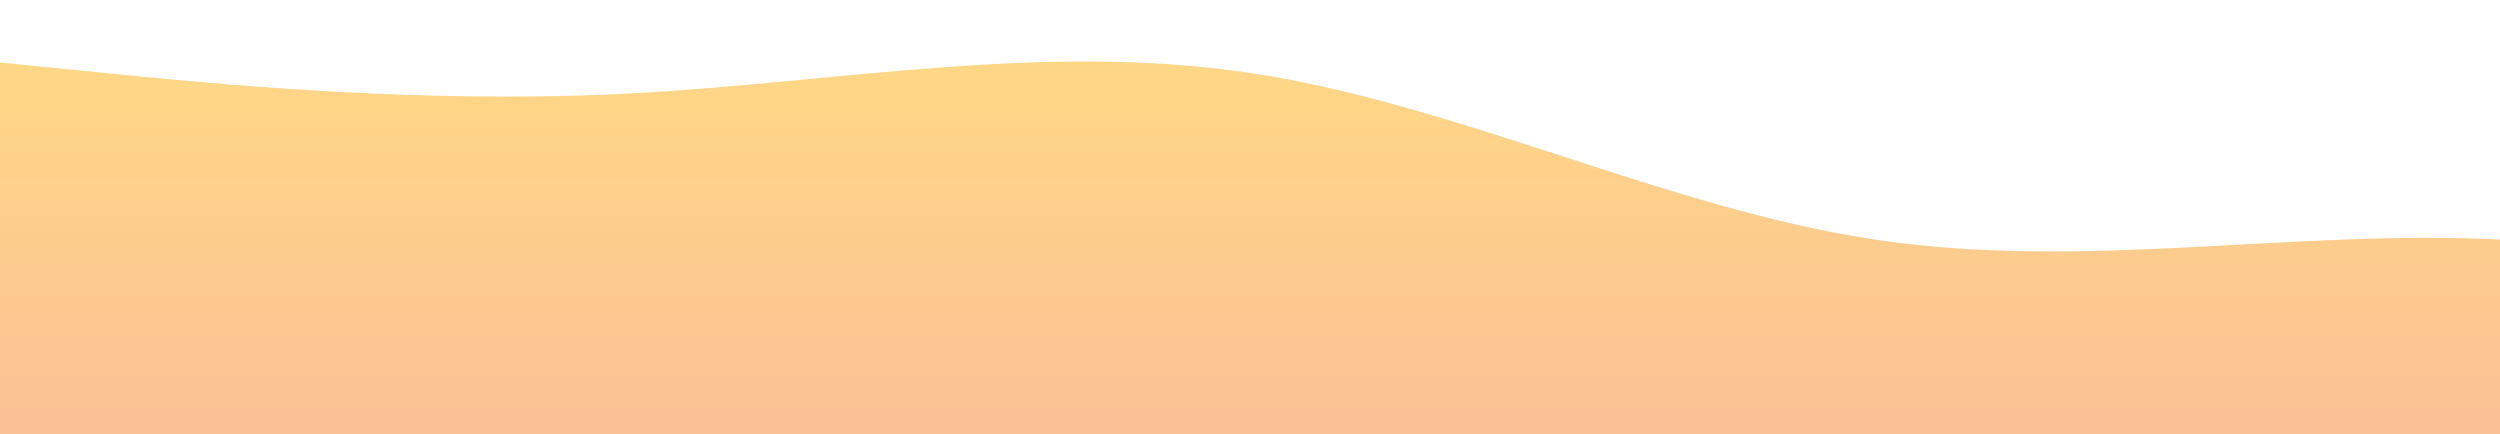 <svg id="wave1" style="transform:rotate(0deg); transition: 0.3s" viewBox="0 0 1440 250" version="1.1" xmlns="http://www.w3.org/2000/svg">
  <defs>
    <linearGradient id="sw-gradient-0" x1="0" x2="0" y1="1" y2="0">
      <stop stop-color="rgba(243, 106, 62, 1)" offset="0%"></stop>
      <stop stop-color="rgba(255, 179, 11, 1)" offset="100%"></stop>
    </linearGradient>
  </defs>
  <path
    style="transform:translate(0, 0px); opacity:0.5"
    fill="url(#sw-gradient-0)"
    d="M0,36L60,42C120,48,240,60,360,54C480,48,600,24,720,42C840,60,960,120,1080,138C1200,156,1320,132,1440,138C1560,144,1680,180,1800,186C1920,192,2040,168,2160,180C2280,192,2400,240,2520,240C2640,240,2760,192,2880,180C3000,168,3120,192,3240,198C3360,204,3480,192,3600,174C3720,156,3840,132,3960,108C4080,84,4200,60,4320,60C4440,60,4560,84,4680,78C4800,72,4920,36,5040,48C5160,60,5280,120,5400,120C5520,120,5640,60,5760,42C5880,24,6000,48,6120,90C6240,132,6360,192,6480,222C6600,252,6720,252,6840,234C6960,216,7080,180,7200,156C7320,132,7440,120,7560,114C7680,108,7800,108,7920,126C8040,144,8160,180,8280,174C8400,168,8520,120,8580,96L8640,72L8640,360L8580,360C8520,360,8400,360,8280,360C8160,360,8040,360,7920,360C7800,360,7680,360,7560,360C7440,360,7320,360,7200,360C7080,360,6960,360,6840,360C6720,360,6600,360,6480,360C6360,360,6240,360,6120,360C6000,360,5880,360,5760,360C5640,360,5520,360,5400,360C5280,360,5160,360,5040,360C4920,360,4800,360,4680,360C4560,360,4440,360,4320,360C4200,360,4080,360,3960,360C3840,360,3720,360,3600,360C3480,360,3360,360,3240,360C3120,360,3000,360,2880,360C2760,360,2640,360,2520,360C2400,360,2280,360,2160,360C2040,360,1920,360,1800,360C1680,360,1560,360,1440,360C1320,360,1200,360,1080,360C960,360,840,360,720,360C600,360,480,360,360,360C240,360,120,360,60,360L0,360Z"></path>
</svg>
